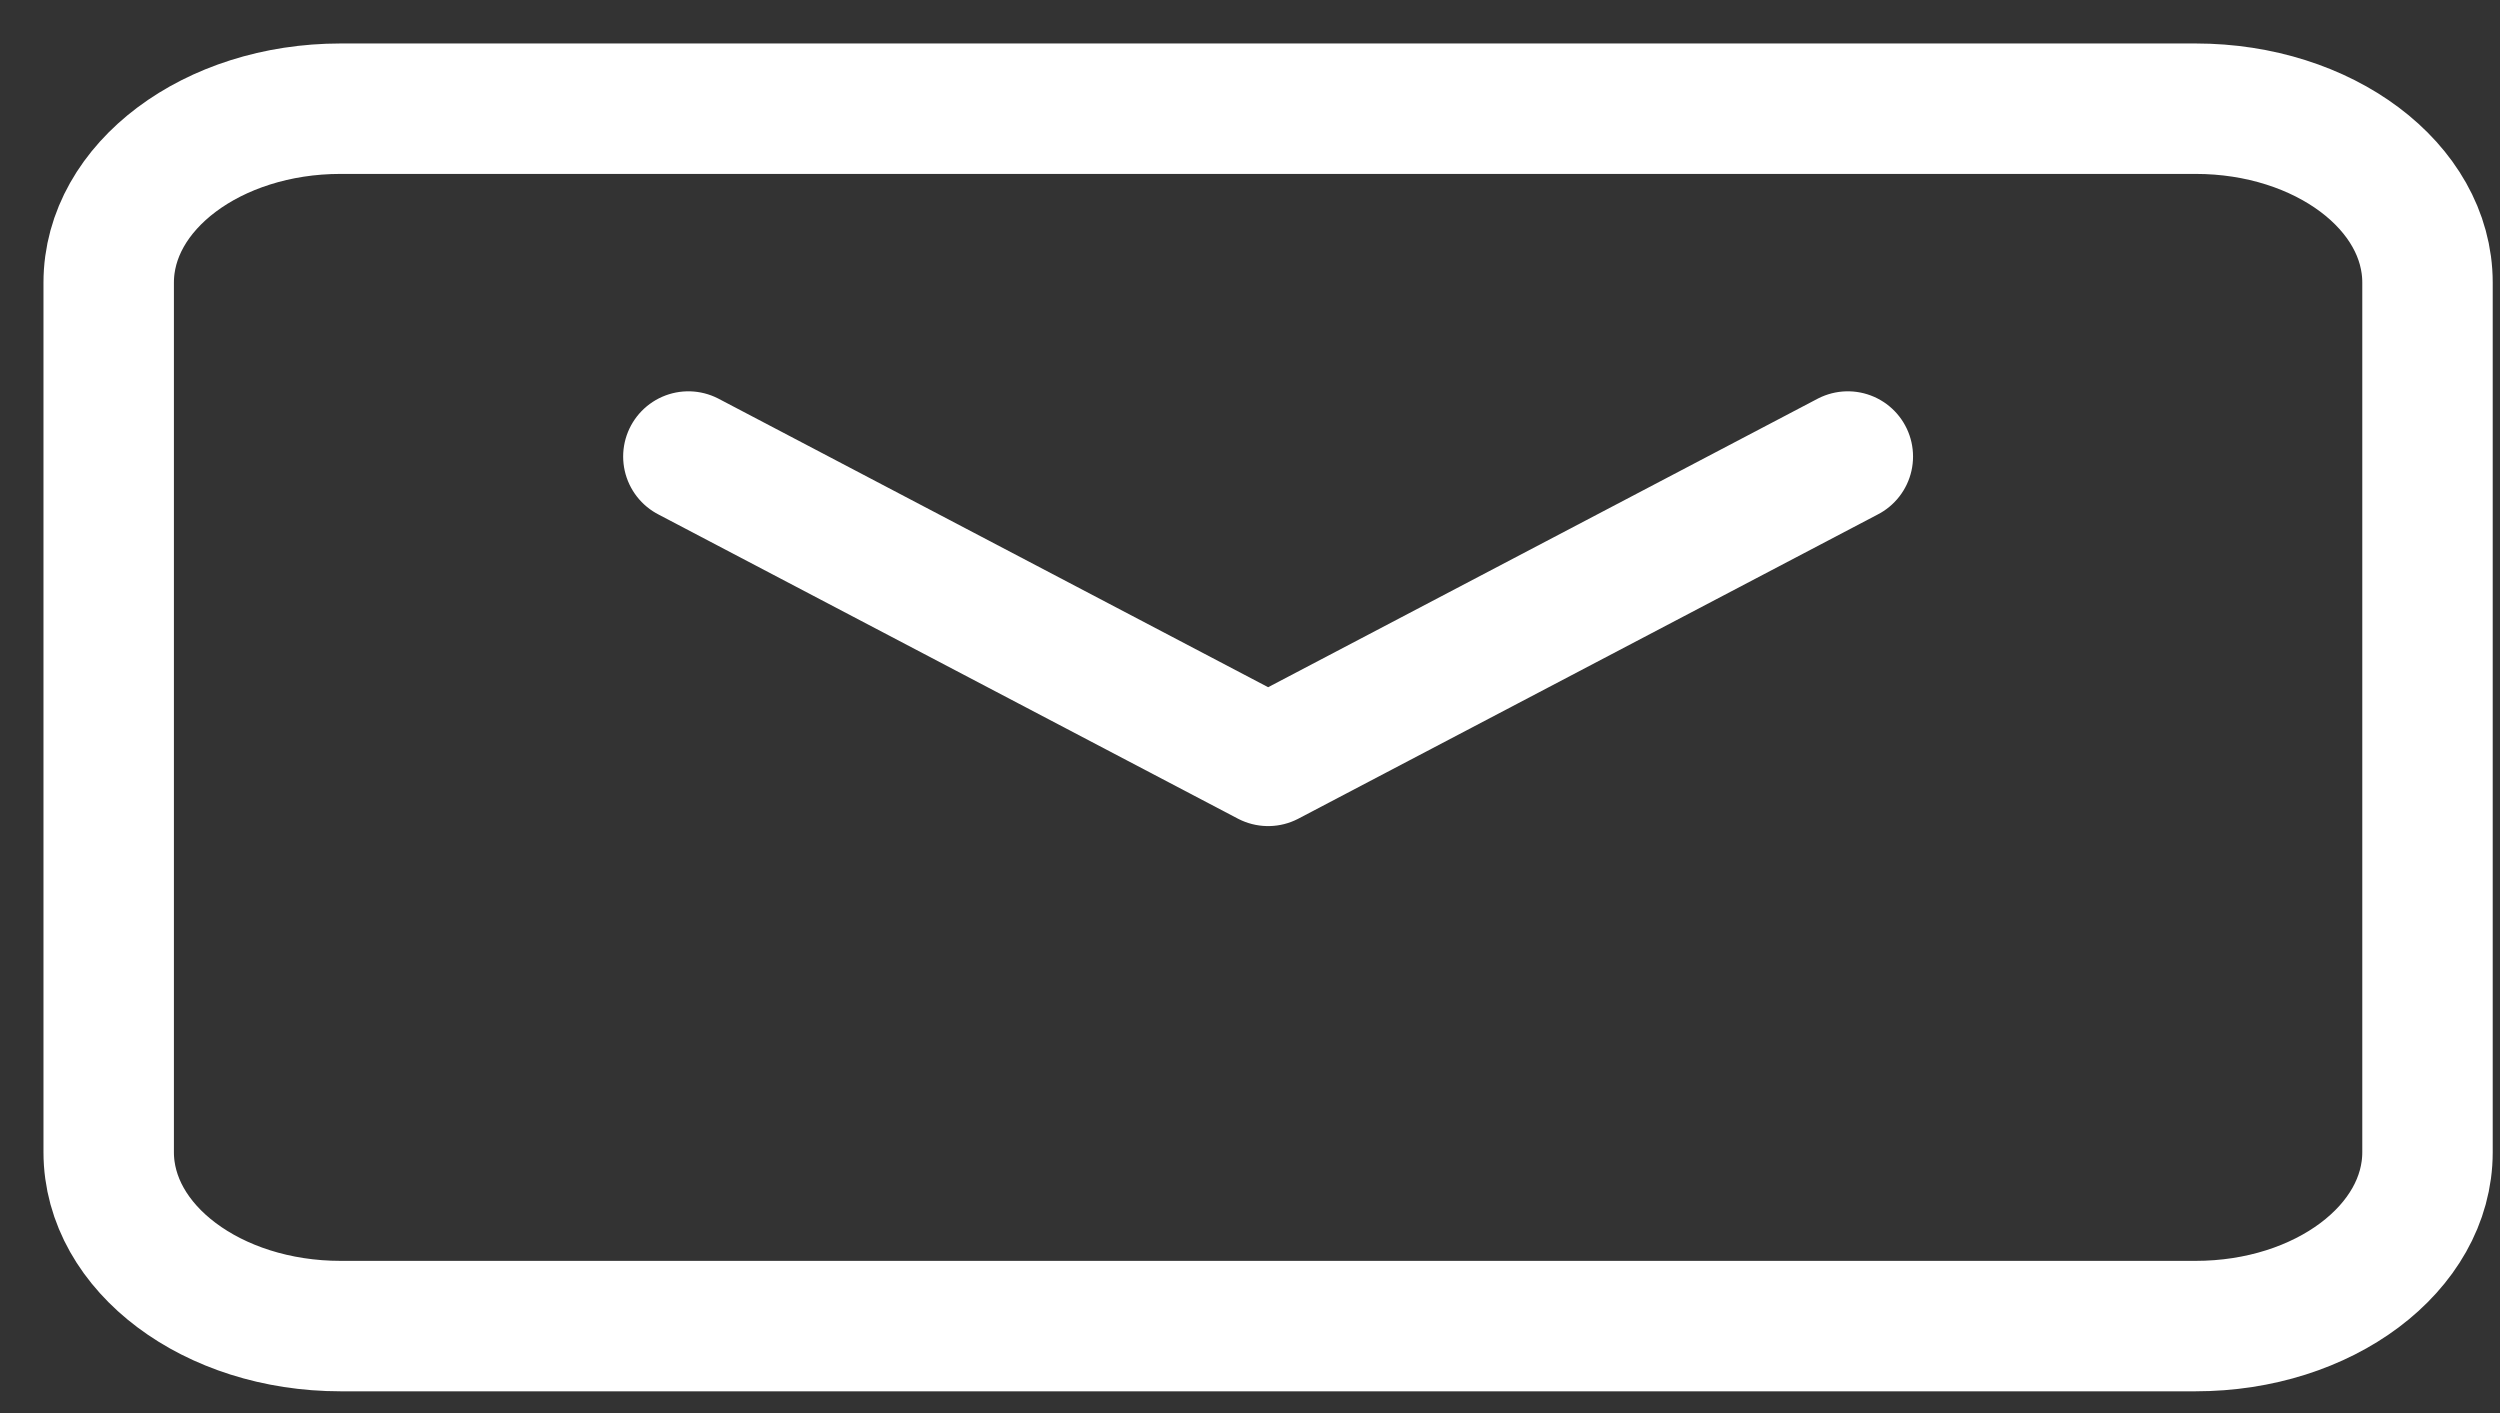 <svg width="23" height="13" viewBox="0 0 23 13" fill="none" xmlns="http://www.w3.org/2000/svg">
<rect x="0" y="0" width="23" height="13" fill="#333333" stroke="none"/>
<path d="M6.333 4.2L11.667 7L17 4.2" stroke="white" stroke-width="1.2" stroke-linecap="round" stroke-linejoin="round"/>
<path d="M1 10.6V2.6C1 1.716 1.955 1 3.133 1H20.2C21.378 1 22.333 1.716 22.333 2.6V10.6C22.333 11.484 21.378 12.2 20.2 12.2H3.133C1.955 12.2 1 11.484 1 10.6Z" stroke="white" stroke-width="1.2"/>
</svg>
